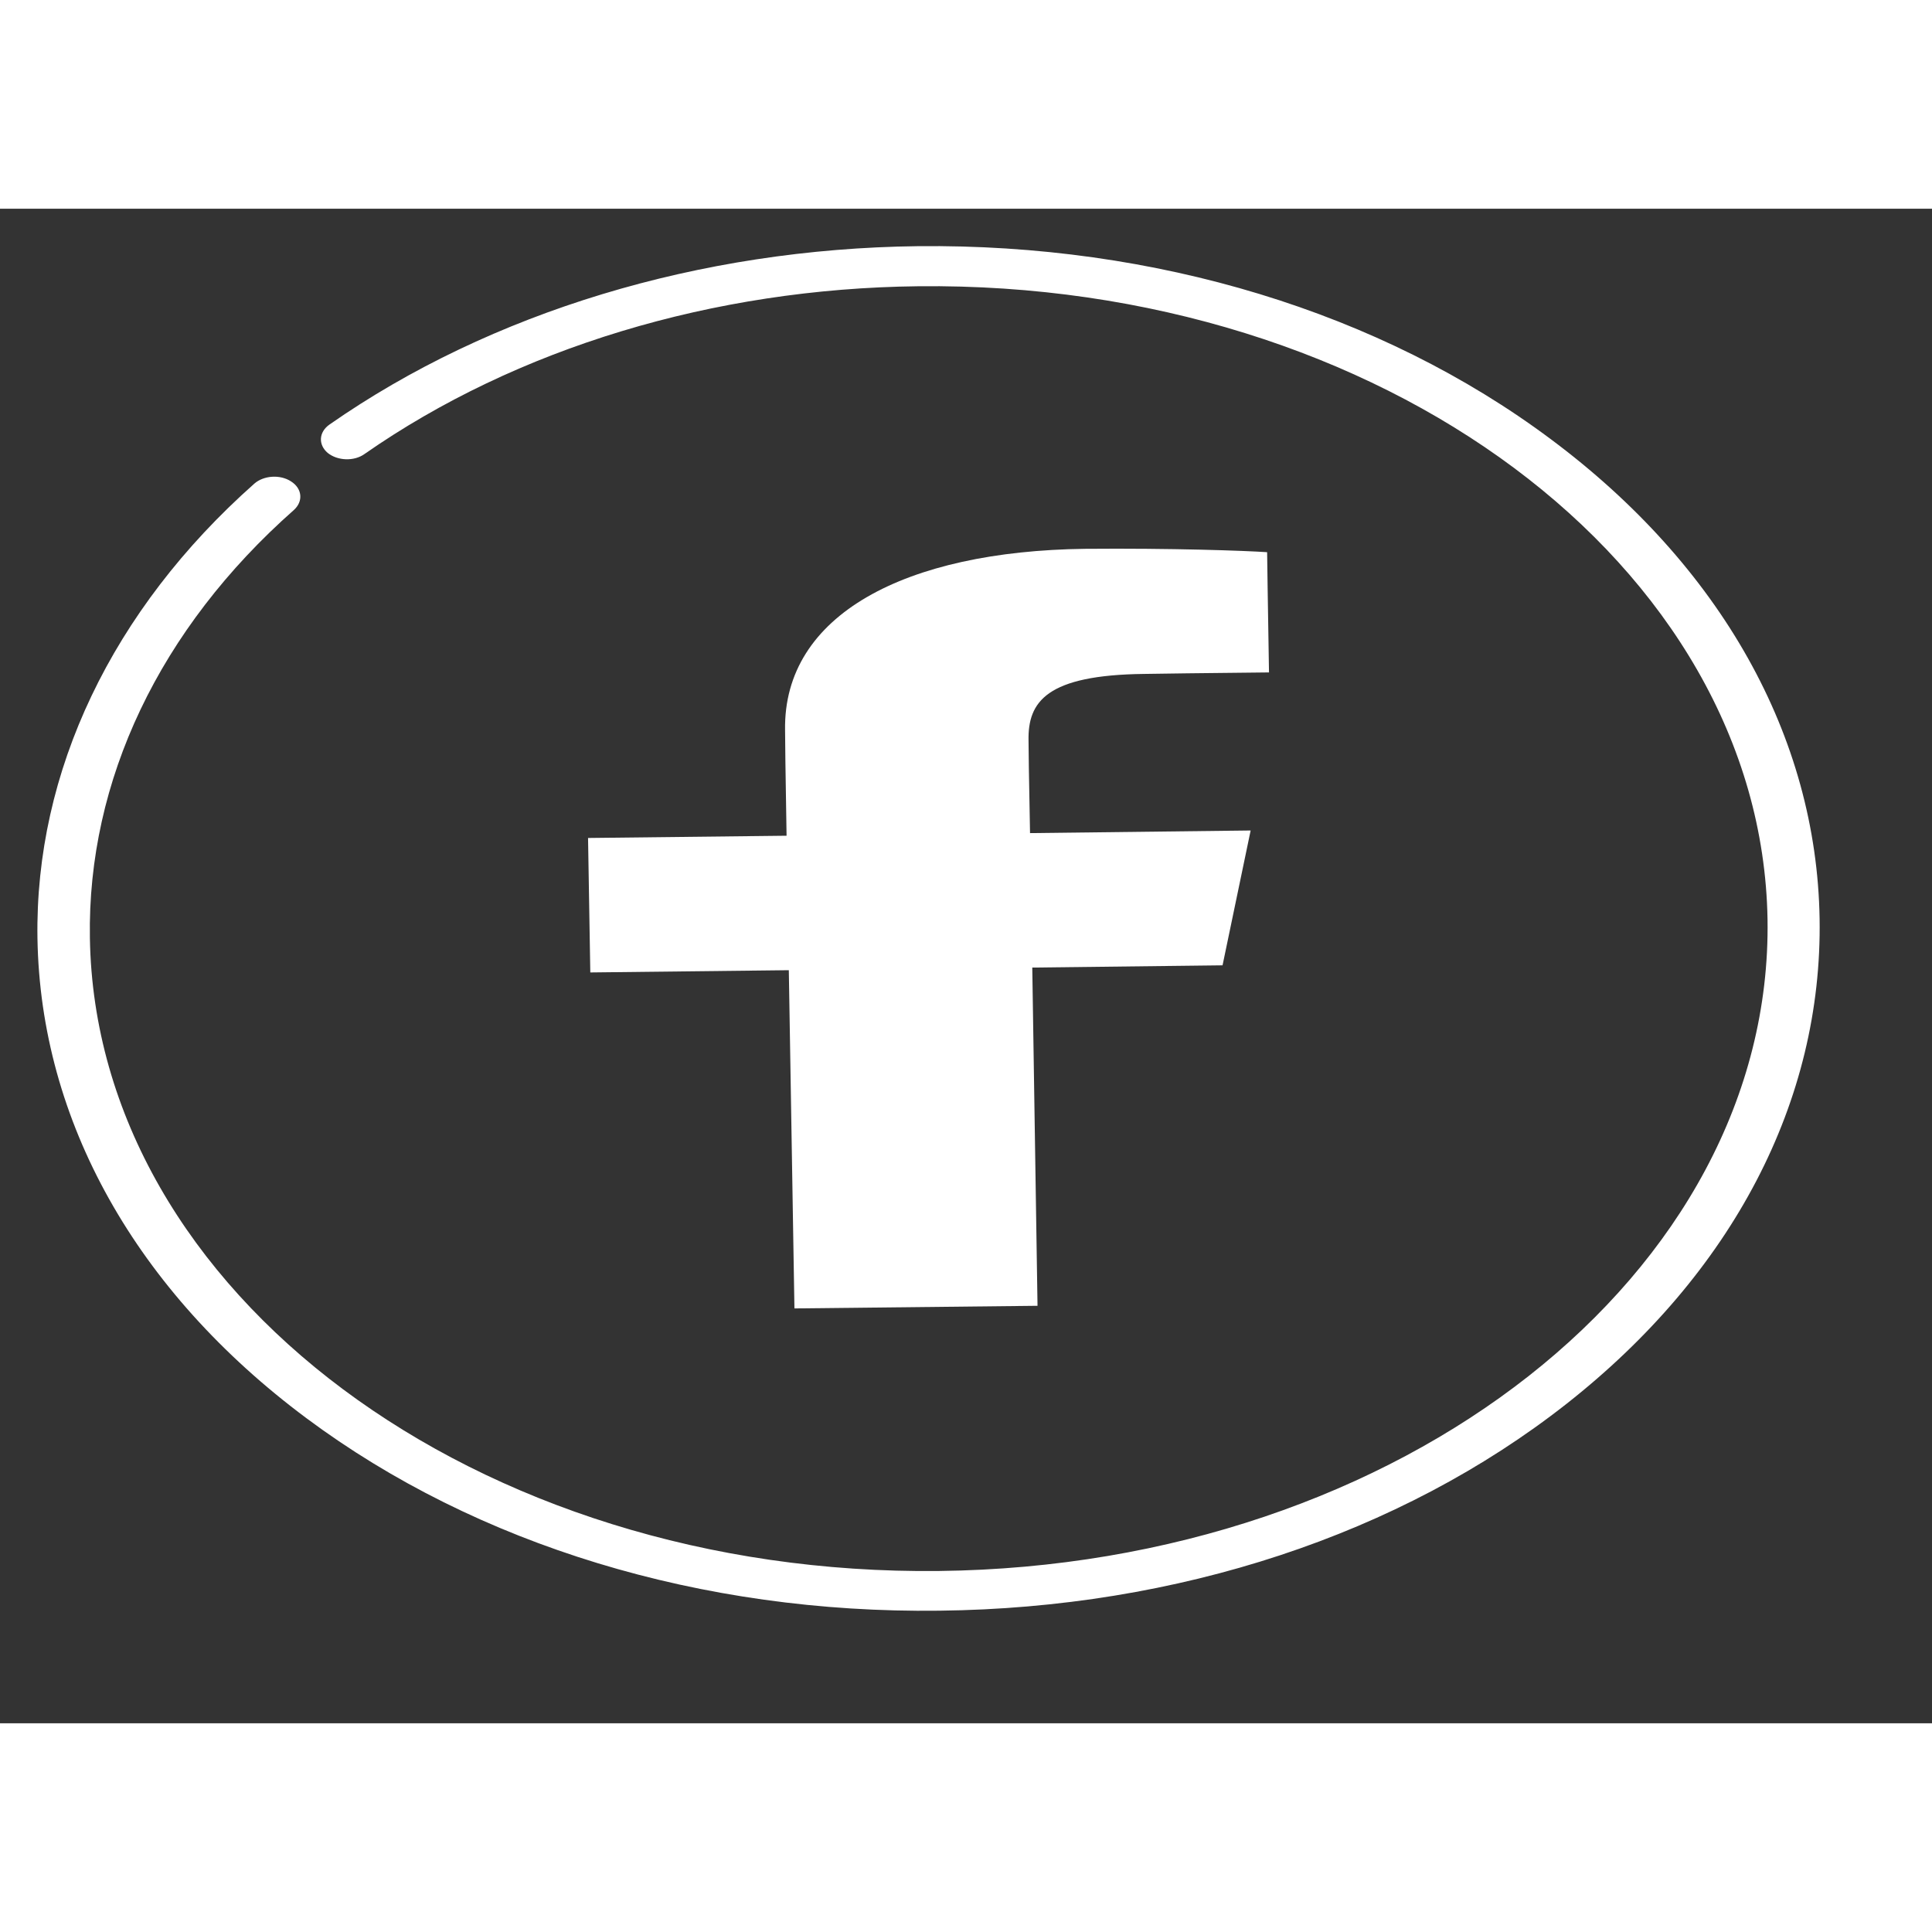 <?xml version="1.0" encoding="UTF-8" standalone="no"?>
<!DOCTYPE svg PUBLIC "-//W3C//DTD SVG 1.1//EN" "http://www.w3.org/Graphics/SVG/1.1/DTD/svg11.dtd">
<svg version="1.1" xmlns="http://www.w3.org/2000/svg" xmlns:xlink="http://www.w3.org/1999/xlink" preserveAspectRatio="xMidYMid meet" viewBox="-1 -1 51.581 40.436" width="40" height="40"><rect x="-1" y="-1" width="51.581" height="40.436" fill="#333333" stroke="none"/><defs><path d="M23.5 0C17.68 0.07 12.1 1.76 7.8 4.76C7.51 4.96 7.49 5.3 7.75 5.52C8.01 5.73 8.45 5.75 8.73 5.55C12.79 2.72 18.04 1.13 23.51 1.07C35.86 0.93 46.03 8.51 46.19 17.97C46.34 27.42 36.42 35.23 24.07 35.37C11.72 35.51 1.55 27.93 1.4 18.47C1.33 14.27 3.26 10.21 6.85 7.04C7.1 6.81 7.07 6.47 6.77 6.28C6.48 6.09 6.04 6.12 5.79 6.34C1.99 9.71 -0.07 14.03 0 18.48C0.08 23.35 2.63 27.9 7.18 31.29C11.73 34.68 17.73 36.51 24.08 36.43C30.44 36.36 36.38 34.4 40.82 30.91C45.26 27.42 47.66 22.82 47.58 17.95C47.5 13.09 44.95 8.54 40.4 5.15C35.86 1.76 29.85 -0.07 23.5 0Z" id="a2y20rorIa"></path><path d="M32.88 11.38C32.85 9.45 32.83 8.38 32.83 8.17C32.25 8.13 30.27 8.06 27.97 8.08C23.17 8.14 19.91 9.84 19.96 12.92C19.96 13.1 19.97 14.05 20 15.74L14.7 15.8L14.76 19.39L20.06 19.33L20.21 28.36L26.7 28.29L26.56 19.26L31.64 19.2L32.39 15.6L26.5 15.67C26.47 14.19 26.46 13.36 26.46 13.2C26.44 12.16 26.94 11.45 29.55 11.42C29.99 11.41 31.1 11.4 32.88 11.38Z" id="f1yLP6cz1M"></path></defs><g><g><use xlink:href="#a2y20rorIa" opacity="1" fill="#fff" fill-opacity="1"></use><g><use xlink:href="#a2y20rorIa" opacity="1" fill-opacity="0" stroke="#000000" stroke-width="1" stroke-opacity="0"></use></g></g><g><use xlink:href="#f1yLP6cz1M" opacity="1" fill="#fff" fill-opacity="1"></use><g><use xlink:href="#f1yLP6cz1M" opacity="1" fill-opacity="0" stroke="#000000" stroke-width="1" stroke-opacity="0"></use></g></g></g></svg>